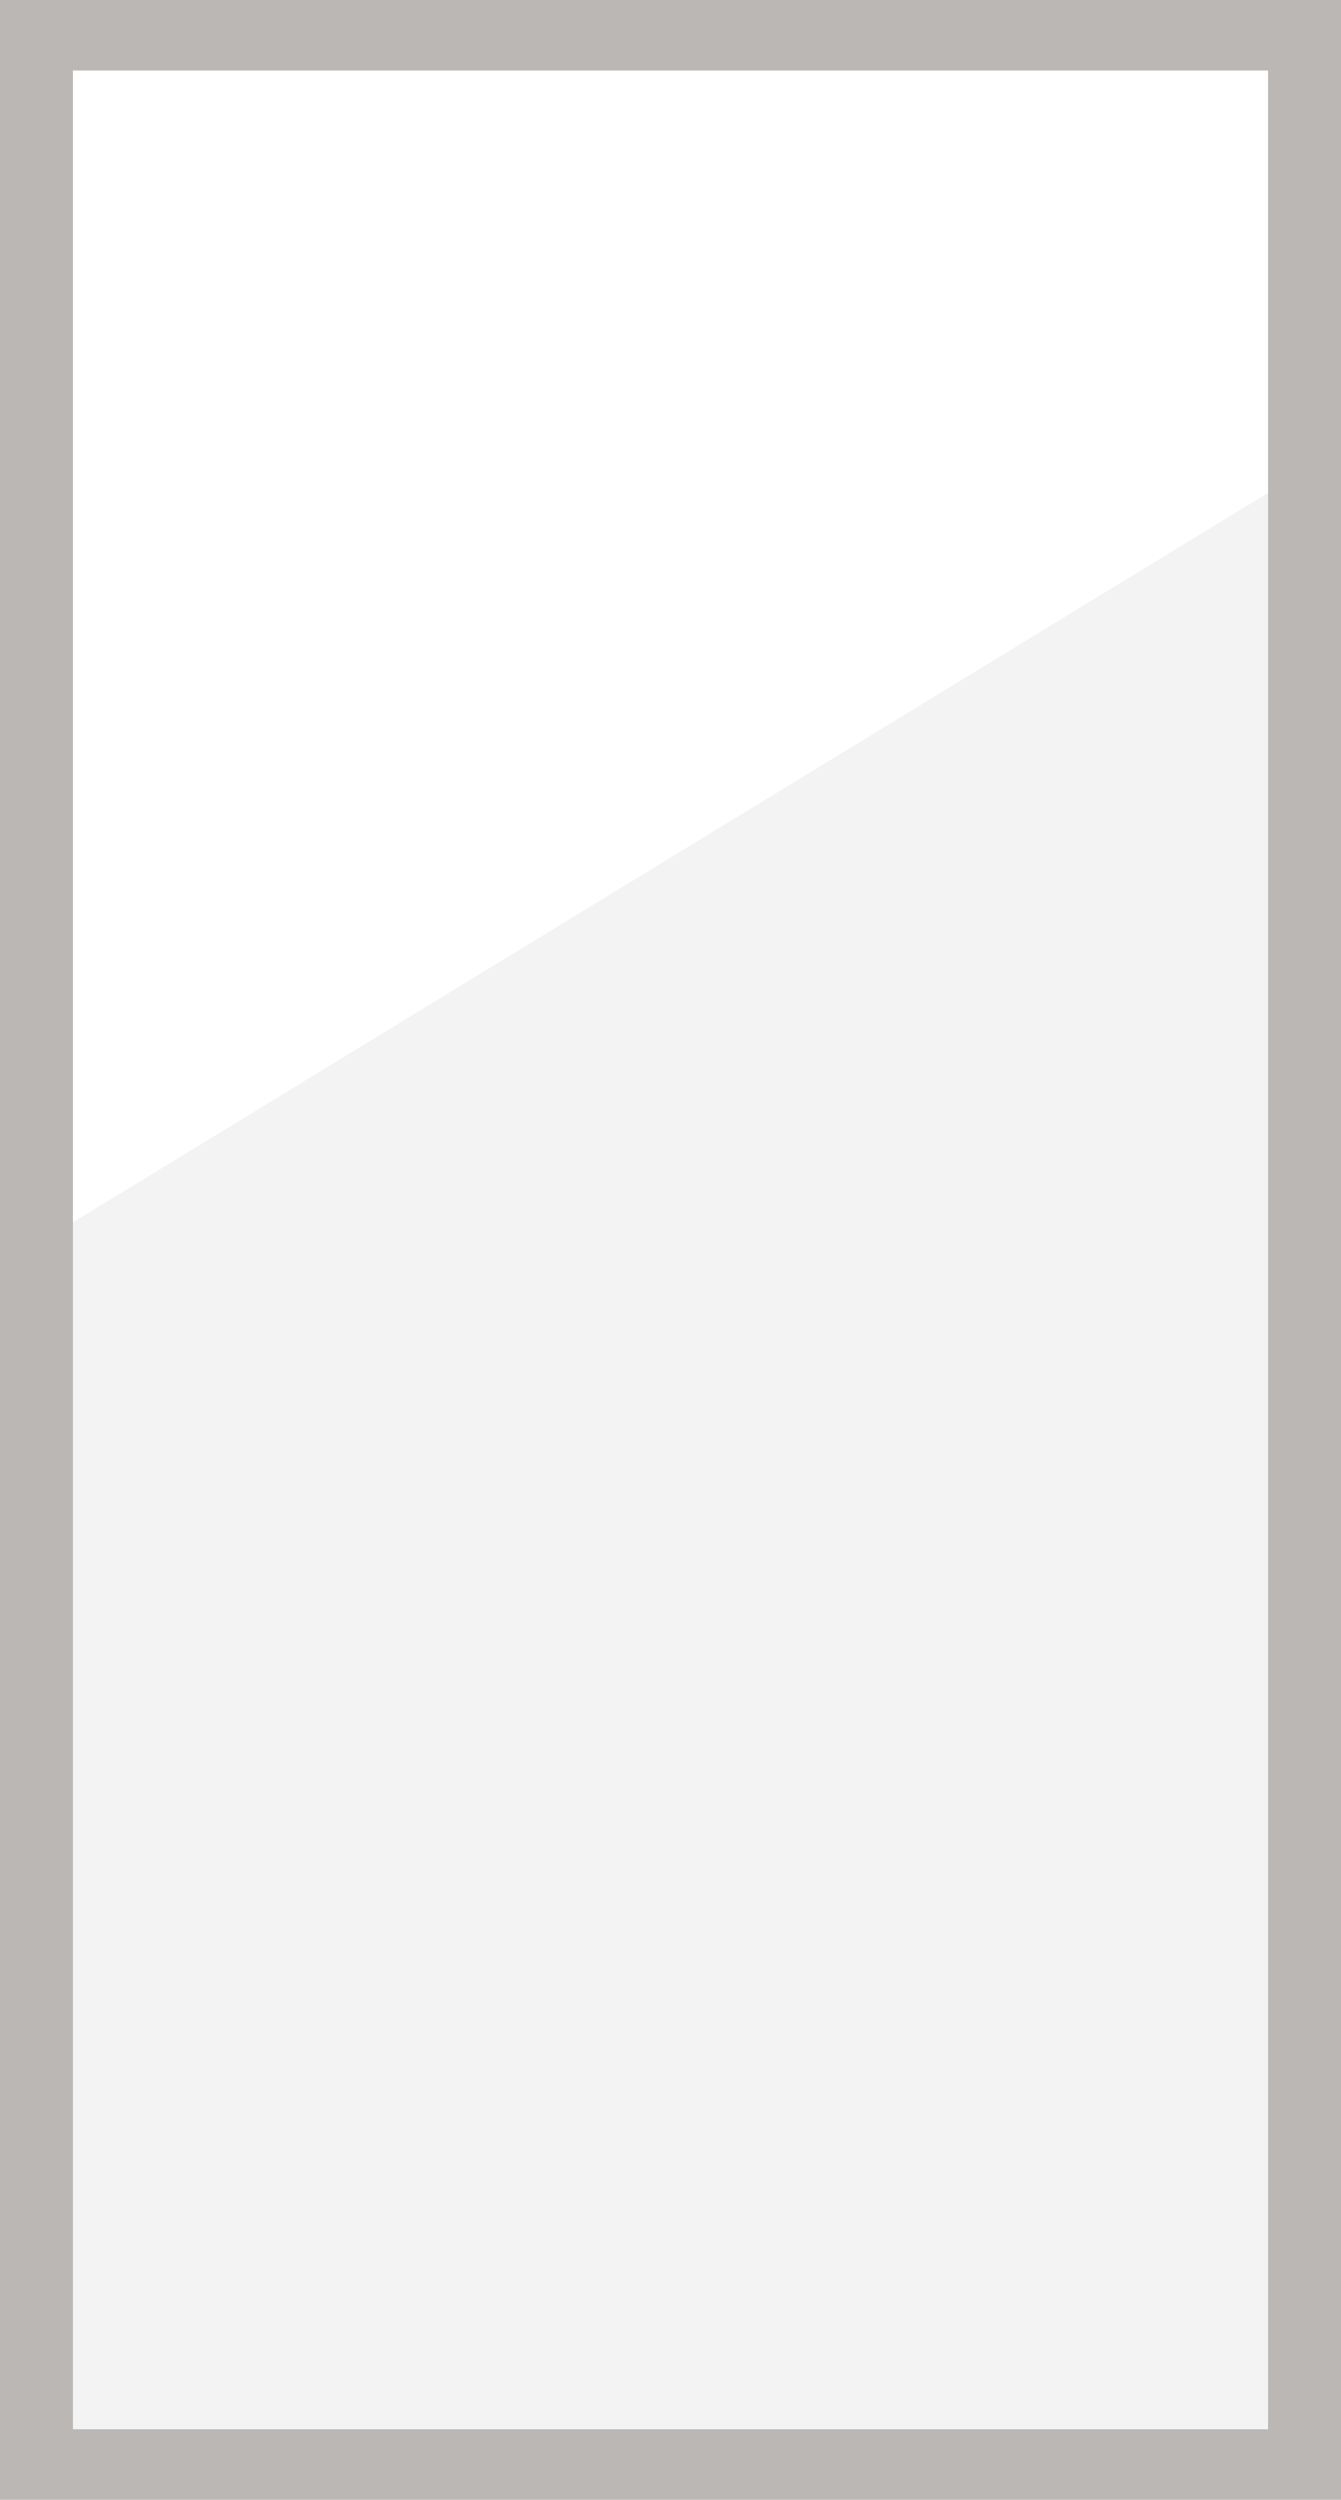 <?xml version="1.0" encoding="utf-8"?>
<!-- Generator: Adobe Illustrator 28.3.0, SVG Export Plug-In . SVG Version: 6.00 Build 0)  -->
<svg version="1.1" id="Layer_1" xmlns="http://www.w3.org/2000/svg" xmlns:xlink="http://www.w3.org/1999/xlink" x="0px" y="0px"
	 viewBox="0 0 165.5 308.4" style="enable-background:new 0 0 165.5 308.4;" xml:space="preserve">
<style type="text/css">
	.st0{fill:#FFFFFF;}
	.st1{fill:#F4F3F3;}
	.st2{fill:#BBB7B4;}
</style>
<rect y="-0.3" class="st0" width="165.5" height="309"/>
<polygon class="st1" points="165.5,308.1 0,308.1 9,150.8 156.5,60.8 "/>
<g>
	<path class="st2" d="M156.5,8.7v291H9V8.7H156.5 M165.5-0.3H0v309h165.5V-0.3L165.5-0.3z"/>
</g>
</svg>
